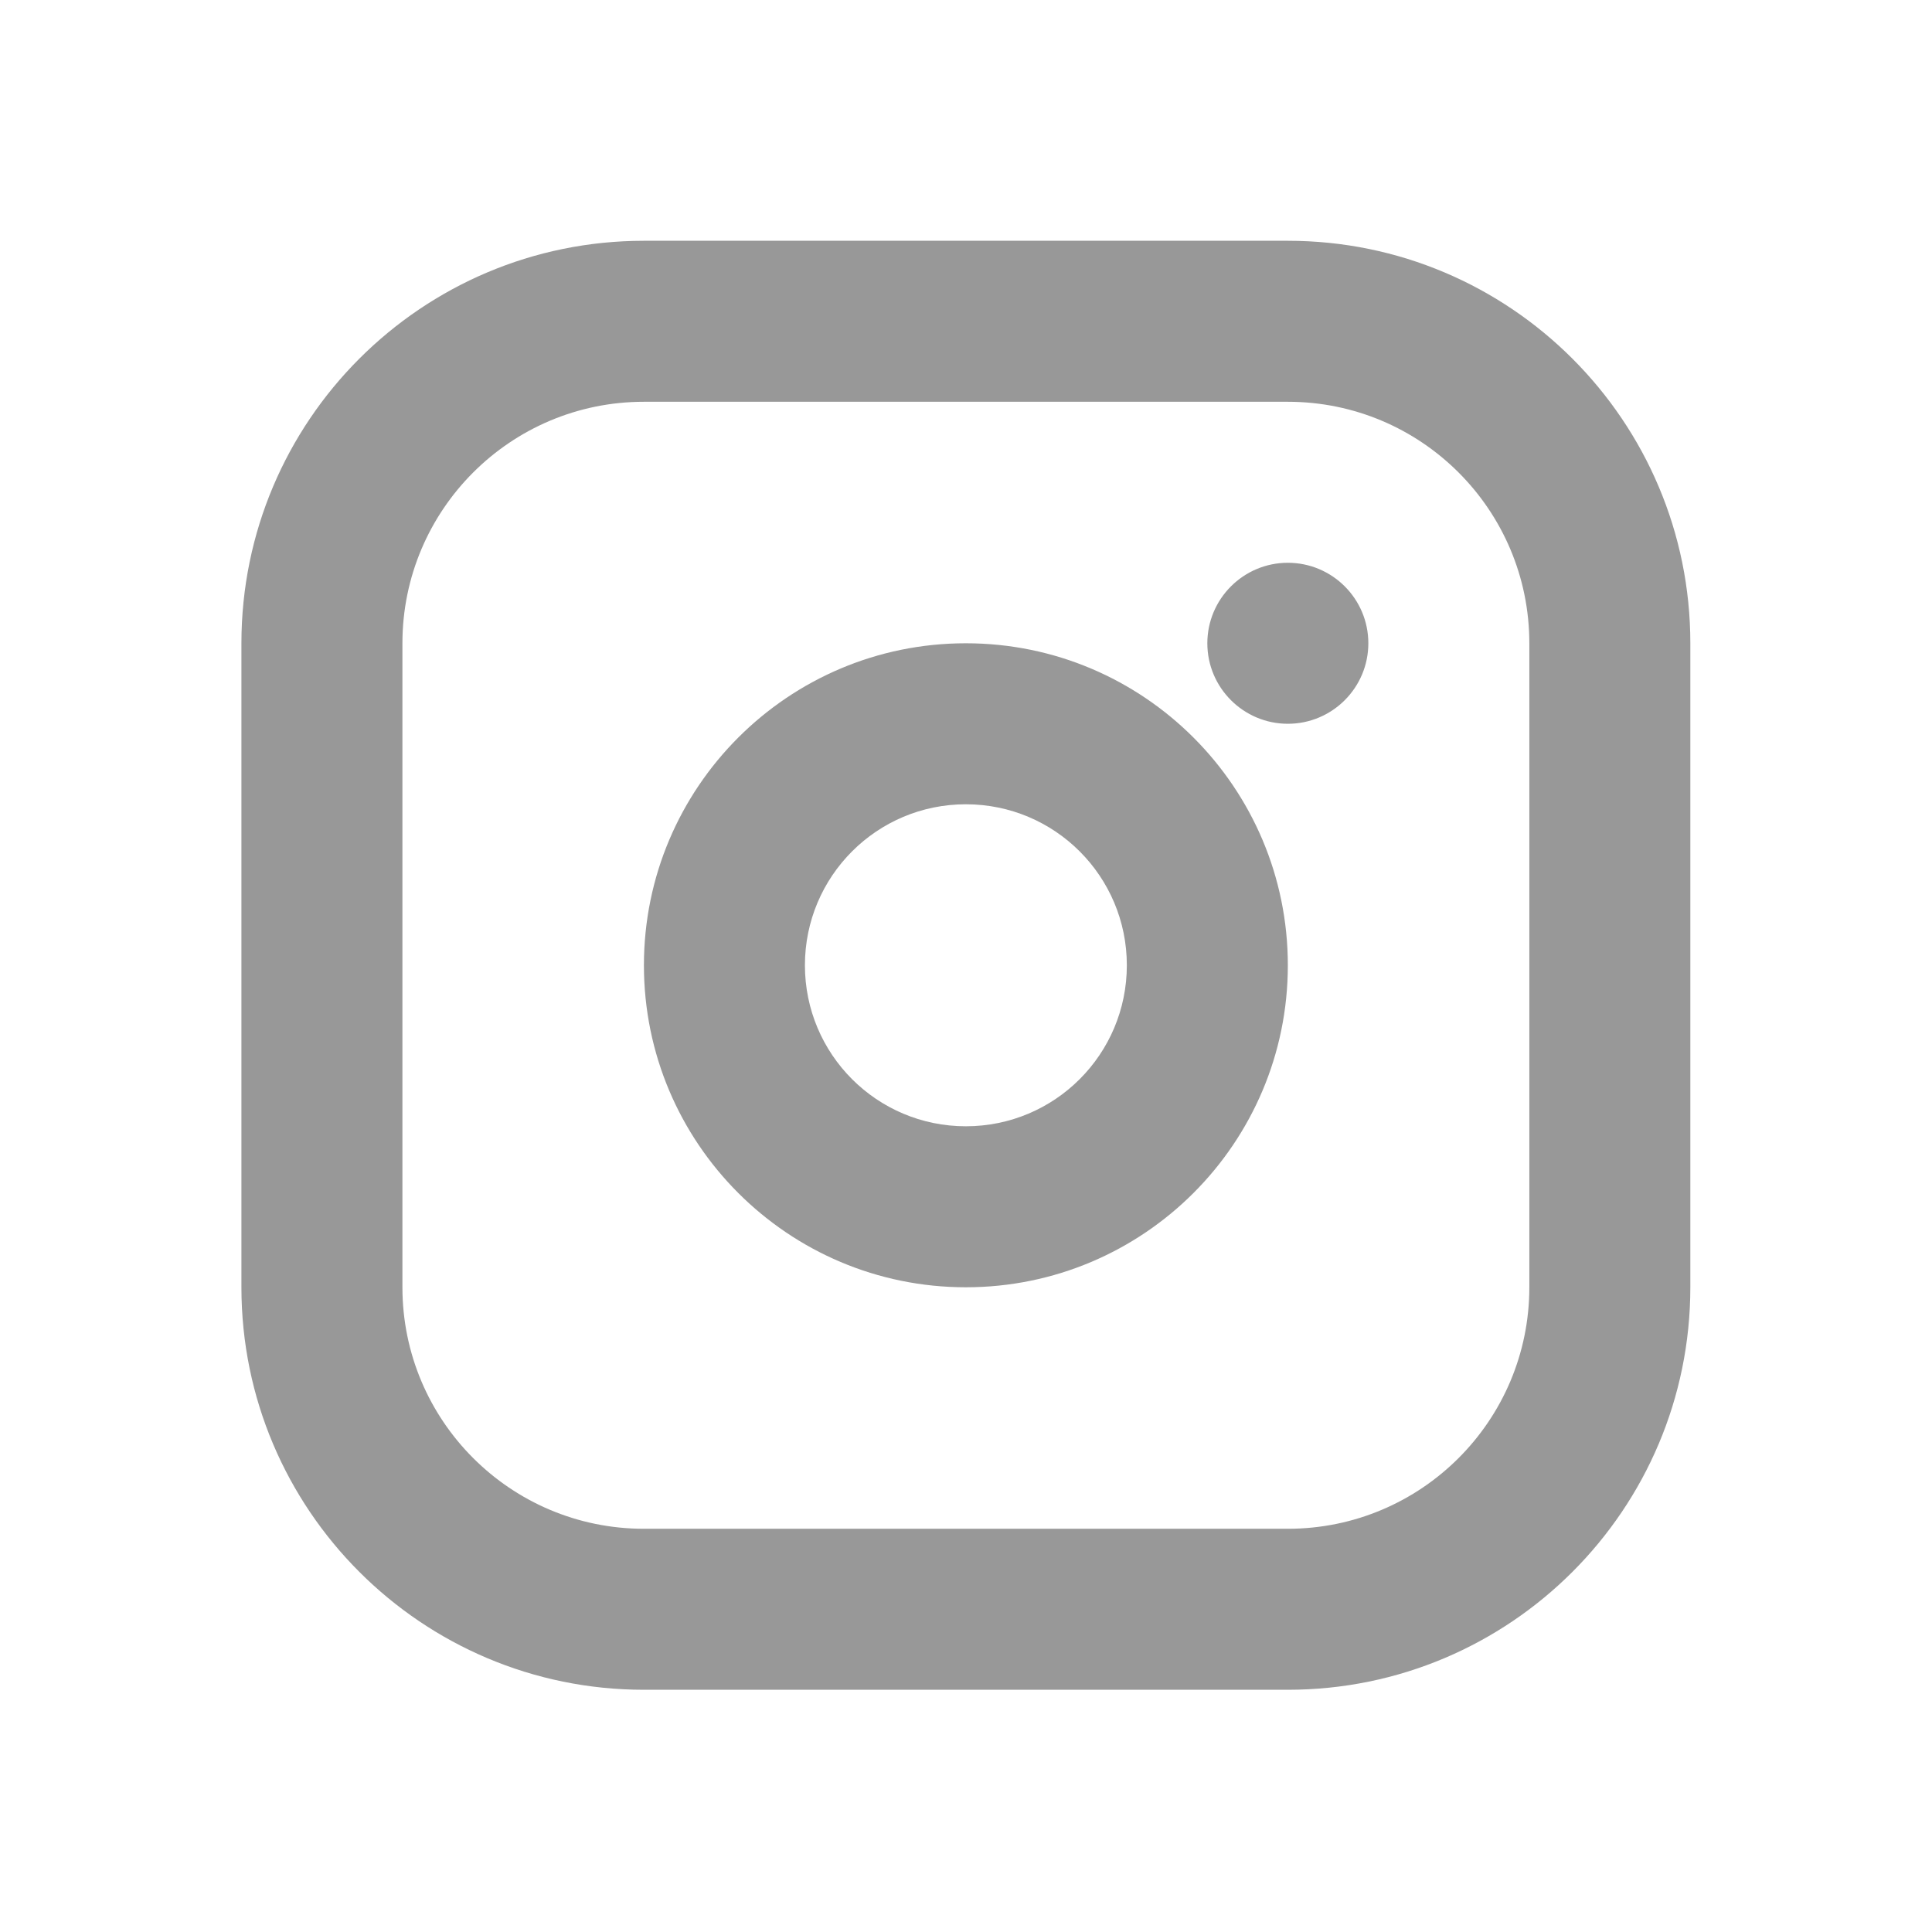 <svg width="24" height="24" viewBox="0 0 24 24" fill="none" xmlns="http://www.w3.org/2000/svg">
<path d="M7.999 2.991C5.238 2.991 2.999 5.23 2.999 7.991V15.991C2.999 18.752 5.238 20.991 7.999 20.991H15.998C18.759 20.991 20.998 18.752 20.998 15.991V7.991C20.998 5.23 18.759 2.991 15.998 2.991H7.999ZM7.999 4.991H15.998C17.655 4.991 18.998 6.334 18.998 7.991V15.991C18.998 17.648 17.655 18.991 15.998 18.991H7.999C6.342 18.991 4.999 17.648 4.999 15.991V7.991C4.999 6.334 6.342 4.991 7.999 4.991ZM15.998 6.991C15.447 6.991 14.998 7.439 14.998 7.991C14.998 8.543 15.447 8.991 15.998 8.991C16.55 8.991 16.998 8.543 16.998 7.991C16.998 7.439 16.55 6.991 15.998 6.991ZM11.998 7.991C9.79 7.991 7.999 9.782 7.999 11.991C7.999 14.2 9.79 15.991 11.998 15.991C14.207 15.991 15.998 14.2 15.998 11.991C15.998 9.782 14.207 7.991 11.998 7.991ZM11.998 9.991C13.104 9.991 13.998 10.886 13.998 11.991C13.998 13.096 13.104 13.991 11.998 13.991C10.893 13.991 9.999 13.096 9.999 11.991C9.999 10.886 10.893 9.991 11.998 9.991Z" fill="#989898"/>
</svg>

